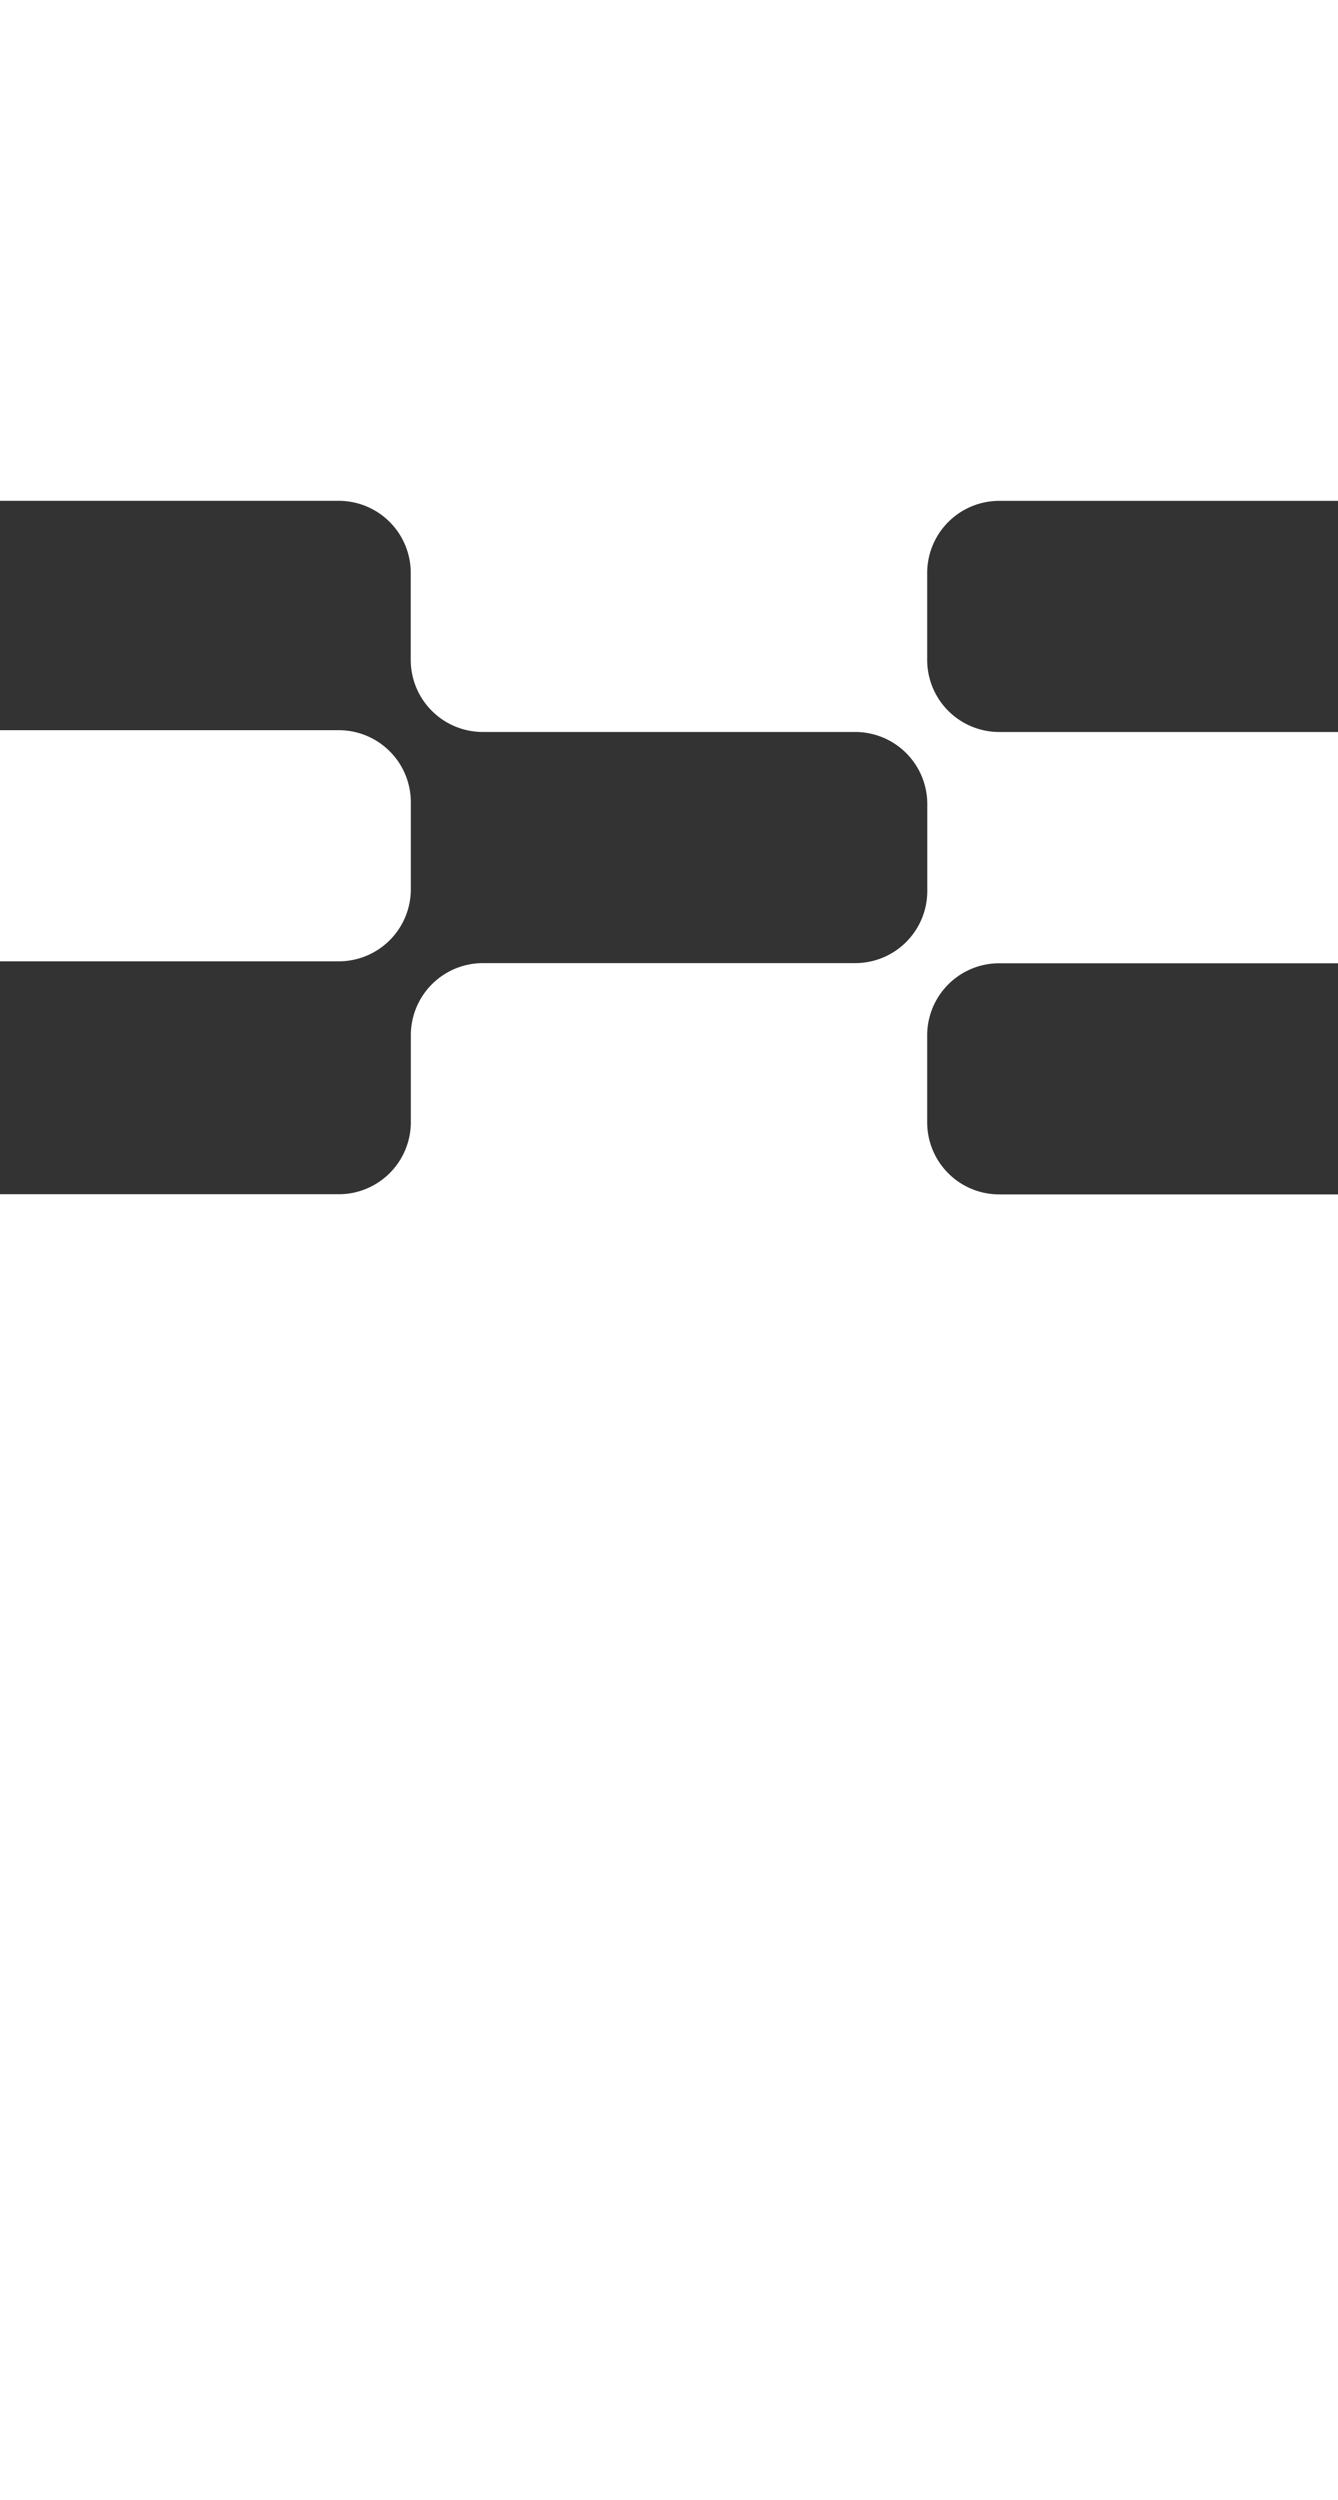 <svg id="Layer_1" data-name="Layer 1" xmlns="http://www.w3.org/2000/svg" viewBox="0 0 750 1401"><rect x="0" y="0" width="750" height="1401" fill="#333333" stroke="none"/><defs><style>.cls-1{fill:#fff;}</style></defs><g id="Layer_2" data-name="Layer 2"><path class="cls-1" d="M230.28,498.33V449.57a40.38,40.38,0,0,0-40.39-40.37H0V538.73H189.89a40.39,40.39,0,0,0,40.39-40.39Z" transform="translate(0)"/><path class="cls-1" d="M560.12,280.68H750V100H0V280.66H189.9a40.38,40.38,0,0,1,40.34,40.4v48.75a40.41,40.41,0,0,0,40.39,40.39H479.39a40.39,40.39,0,0,1,40.39,40.39h0v48.74a40.39,40.39,0,0,1-40.38,40.4H270.68a40.41,40.41,0,0,0-40.39,40.39v48.75a40.41,40.41,0,0,1-40.41,40.38H0V850H750V669.35H560.11A40.4,40.4,0,0,1,519.72,629V580.21a40.4,40.4,0,0,1,40.4-40.4H750V410.21H560.12a40.4,40.4,0,0,1-40.4-40.4h0V321.06A40.42,40.42,0,0,1,560.12,280.68Z" transform="translate(0)"/></g><rect class="cls-1" y="848" width="750" height="553"/><rect class="cls-1" width="750" height="114.68"/></svg>